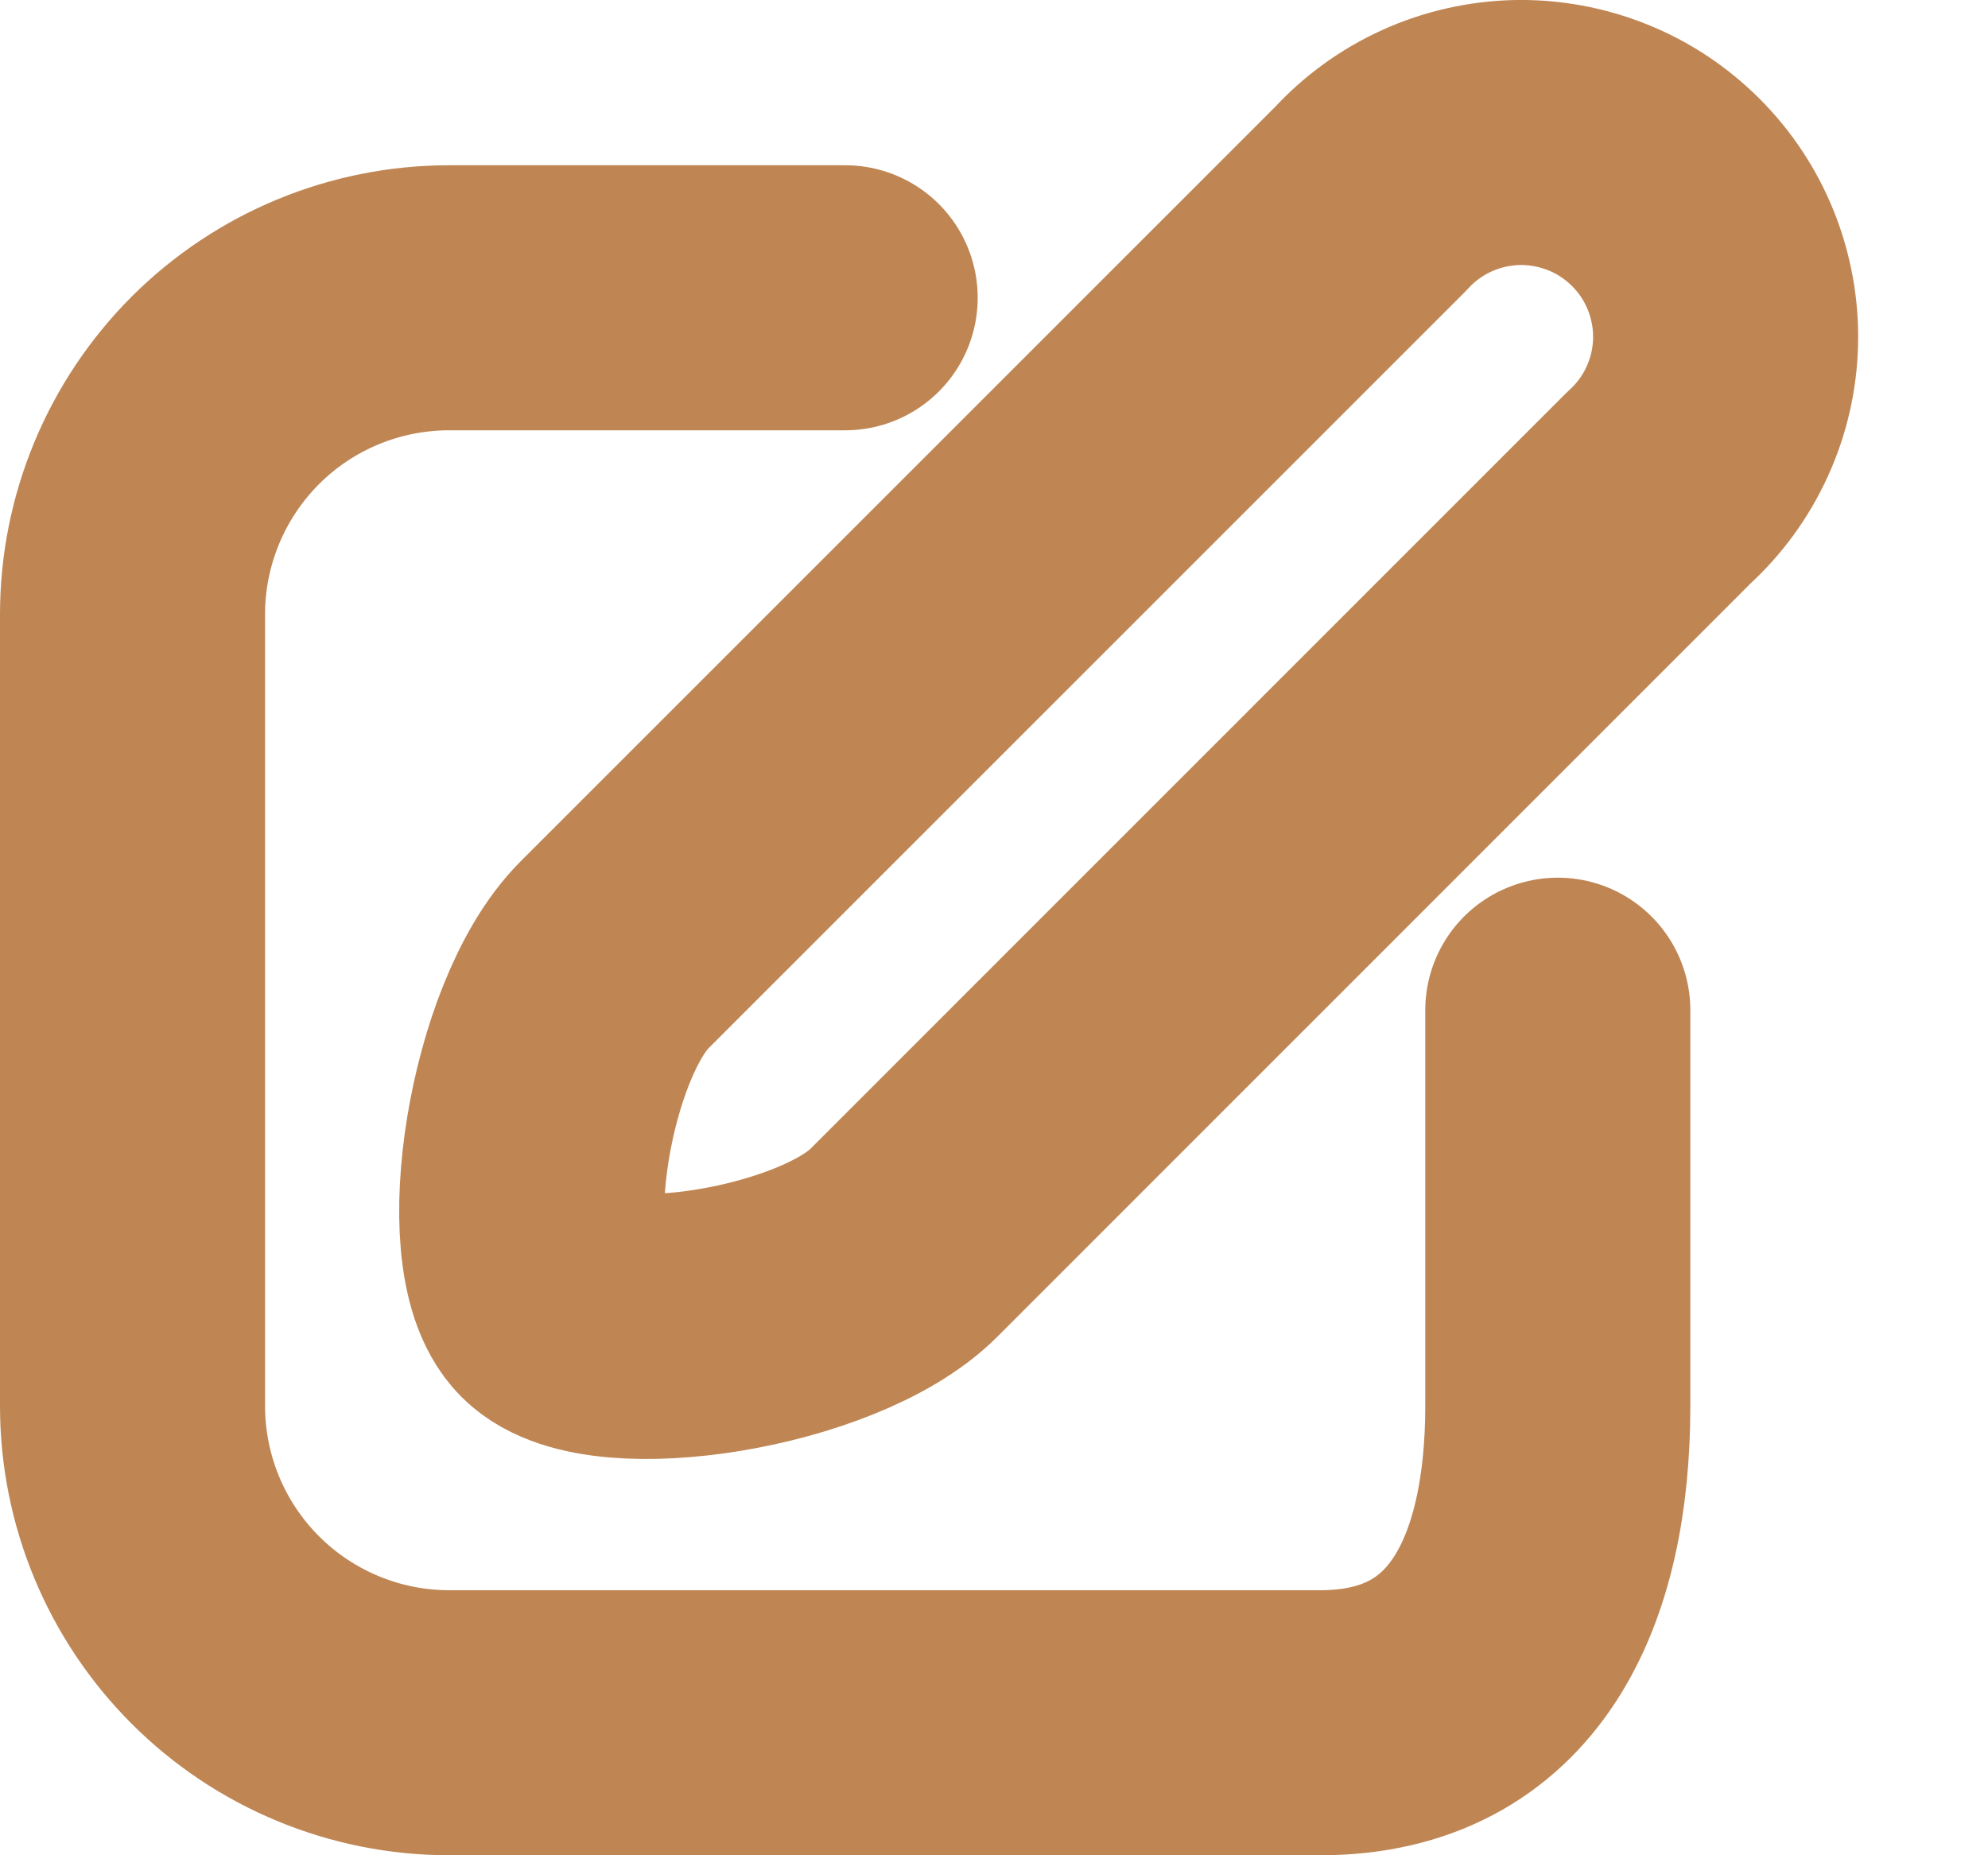 <svg width="15" height="14" viewBox="0 0 15 14" fill="none" xmlns="http://www.w3.org/2000/svg">
<path d="M12.517 3.68L6.818 9.38C6.25 9.947 4.565 10.21 4.189 9.834C3.813 9.457 4.07 7.773 4.637 7.205L10.342 1.5C10.483 1.346 10.653 1.223 10.843 1.137C11.033 1.051 11.238 1.005 11.446 1C11.654 0.996 11.861 1.034 12.055 1.112C12.248 1.189 12.423 1.306 12.57 1.453C12.717 1.6 12.833 1.776 12.91 1.969C12.987 2.163 13.025 2.37 13.02 2.578C13.015 2.786 12.968 2.991 12.881 3.181C12.795 3.37 12.671 3.54 12.517 3.68Z" stroke="#BF8654" stroke-width="2" stroke-linecap="round" stroke-linejoin="round"/>
<path d="M6.377 2.247H3.39C2.756 2.247 2.148 2.498 1.7 2.946C1.252 3.395 1 4.002 1 4.636V10.61C1 11.244 1.252 11.852 1.7 12.3C2.148 12.748 2.756 13 3.39 13H9.961C11.281 13 11.754 11.925 11.754 10.61V7.623" stroke="#BF8654" stroke-width="2" stroke-linecap="round" stroke-linejoin="round"/>
</svg>
